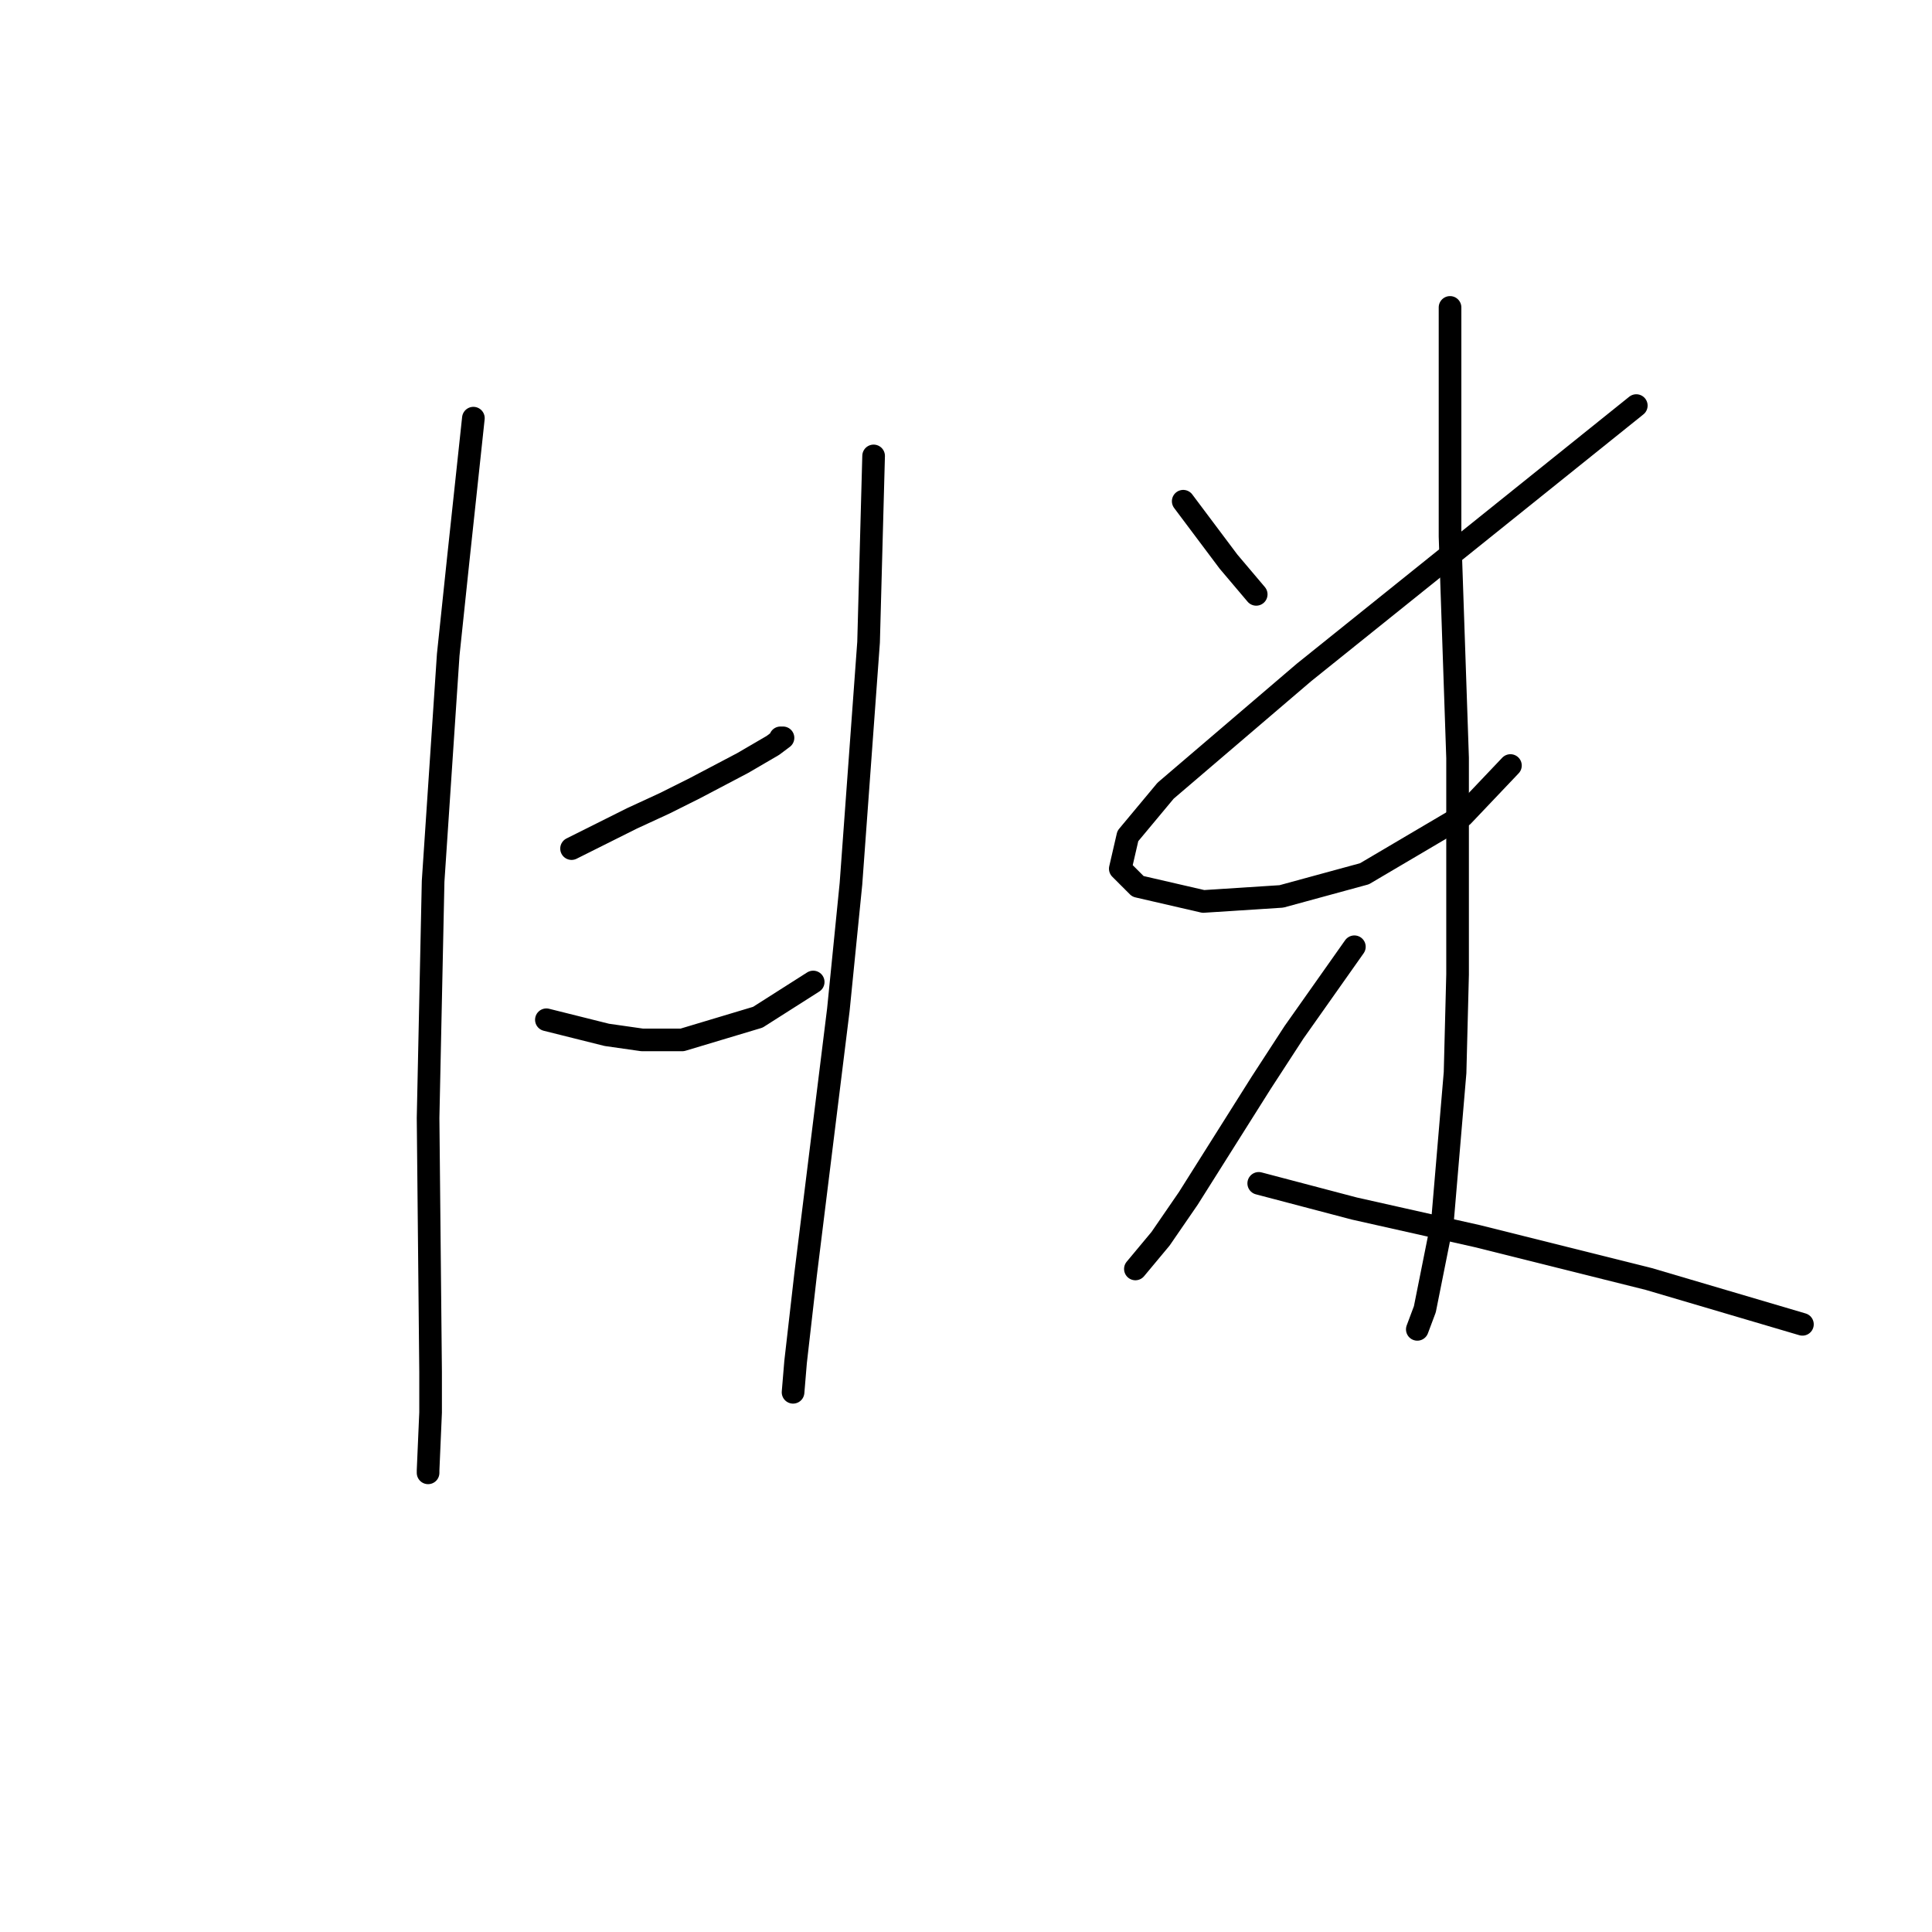 <?xml version="1.0" standalone="no"?>
    <svg width="256" height="256" xmlns="http://www.w3.org/2000/svg" version="1.1">
    <polyline stroke="black" stroke-width="3" stroke-linecap="round" fill="transparent" stroke-linejoin="round" points="62.726 55.409 61.726 64.748 60.725 74.087 59.391 86.761 57.39 116.779 56.723 148.131 57.056 181.817 57.056 187.154 56.723 194.825 56.723 195.159 56.723 195.159 " />
        <polyline stroke="black" stroke-width="3" stroke-linecap="round" fill="transparent" stroke-linejoin="round" points="75.734 112.443 79.737 110.442 83.739 108.44 88.075 106.439 92.077 104.438 98.414 101.103 102.417 98.768 103.751 97.767 103.417 97.767 103.417 97.767 " />
        <polyline stroke="black" stroke-width="3" stroke-linecap="round" fill="transparent" stroke-linejoin="round" points="72.399 135.123 76.401 136.123 80.404 137.124 85.073 137.791 90.41 137.791 100.415 134.789 107.753 130.12 107.753 130.12 " />
        <polyline stroke="black" stroke-width="3" stroke-linecap="round" fill="transparent" stroke-linejoin="round" points="115.758 60.412 115.424 72.753 115.091 85.093 112.756 117.112 111.088 133.789 106.753 168.81 105.418 180.483 105.085 184.486 105.085 184.486 " />
        <polyline stroke="black" stroke-width="3" stroke-linecap="round" fill="transparent" stroke-linejoin="round" points="156.782 66.415 159.784 70.418 162.786 74.42 166.455 78.756 166.455 78.756 " />
        <polyline stroke="black" stroke-width="3" stroke-linecap="round" fill="transparent" stroke-linejoin="round" points="216.818 53.741 194.805 71.418 172.792 89.096 154.448 104.772 149.445 110.775 148.444 115.111 150.779 117.446 159.451 119.447 169.79 118.78 180.797 115.778 193.804 108.107 200.141 101.436 200.141 101.436 " />
        <polyline stroke="black" stroke-width="3" stroke-linecap="round" fill="transparent" stroke-linejoin="round" points="192.137 40.734 192.137 50.072 192.137 59.411 192.137 71.085 193.137 100.436 193.137 129.119 192.804 142.127 191.136 161.805 188.801 173.479 187.801 176.147 187.801 176.147 " />
        <polyline stroke="black" stroke-width="3" stroke-linecap="round" fill="transparent" stroke-linejoin="round" points="179.462 125.45 175.46 131.121 171.458 136.791 167.122 143.461 157.449 158.804 153.78 164.14 150.445 168.142 150.445 168.142 " />
        <polyline stroke="black" stroke-width="3" stroke-linecap="round" fill="transparent" stroke-linejoin="round" points="166.788 156.802 173.125 158.47 179.462 160.138 195.805 163.807 218.486 169.477 238.831 175.48 238.831 175.48 " />
        </svg>